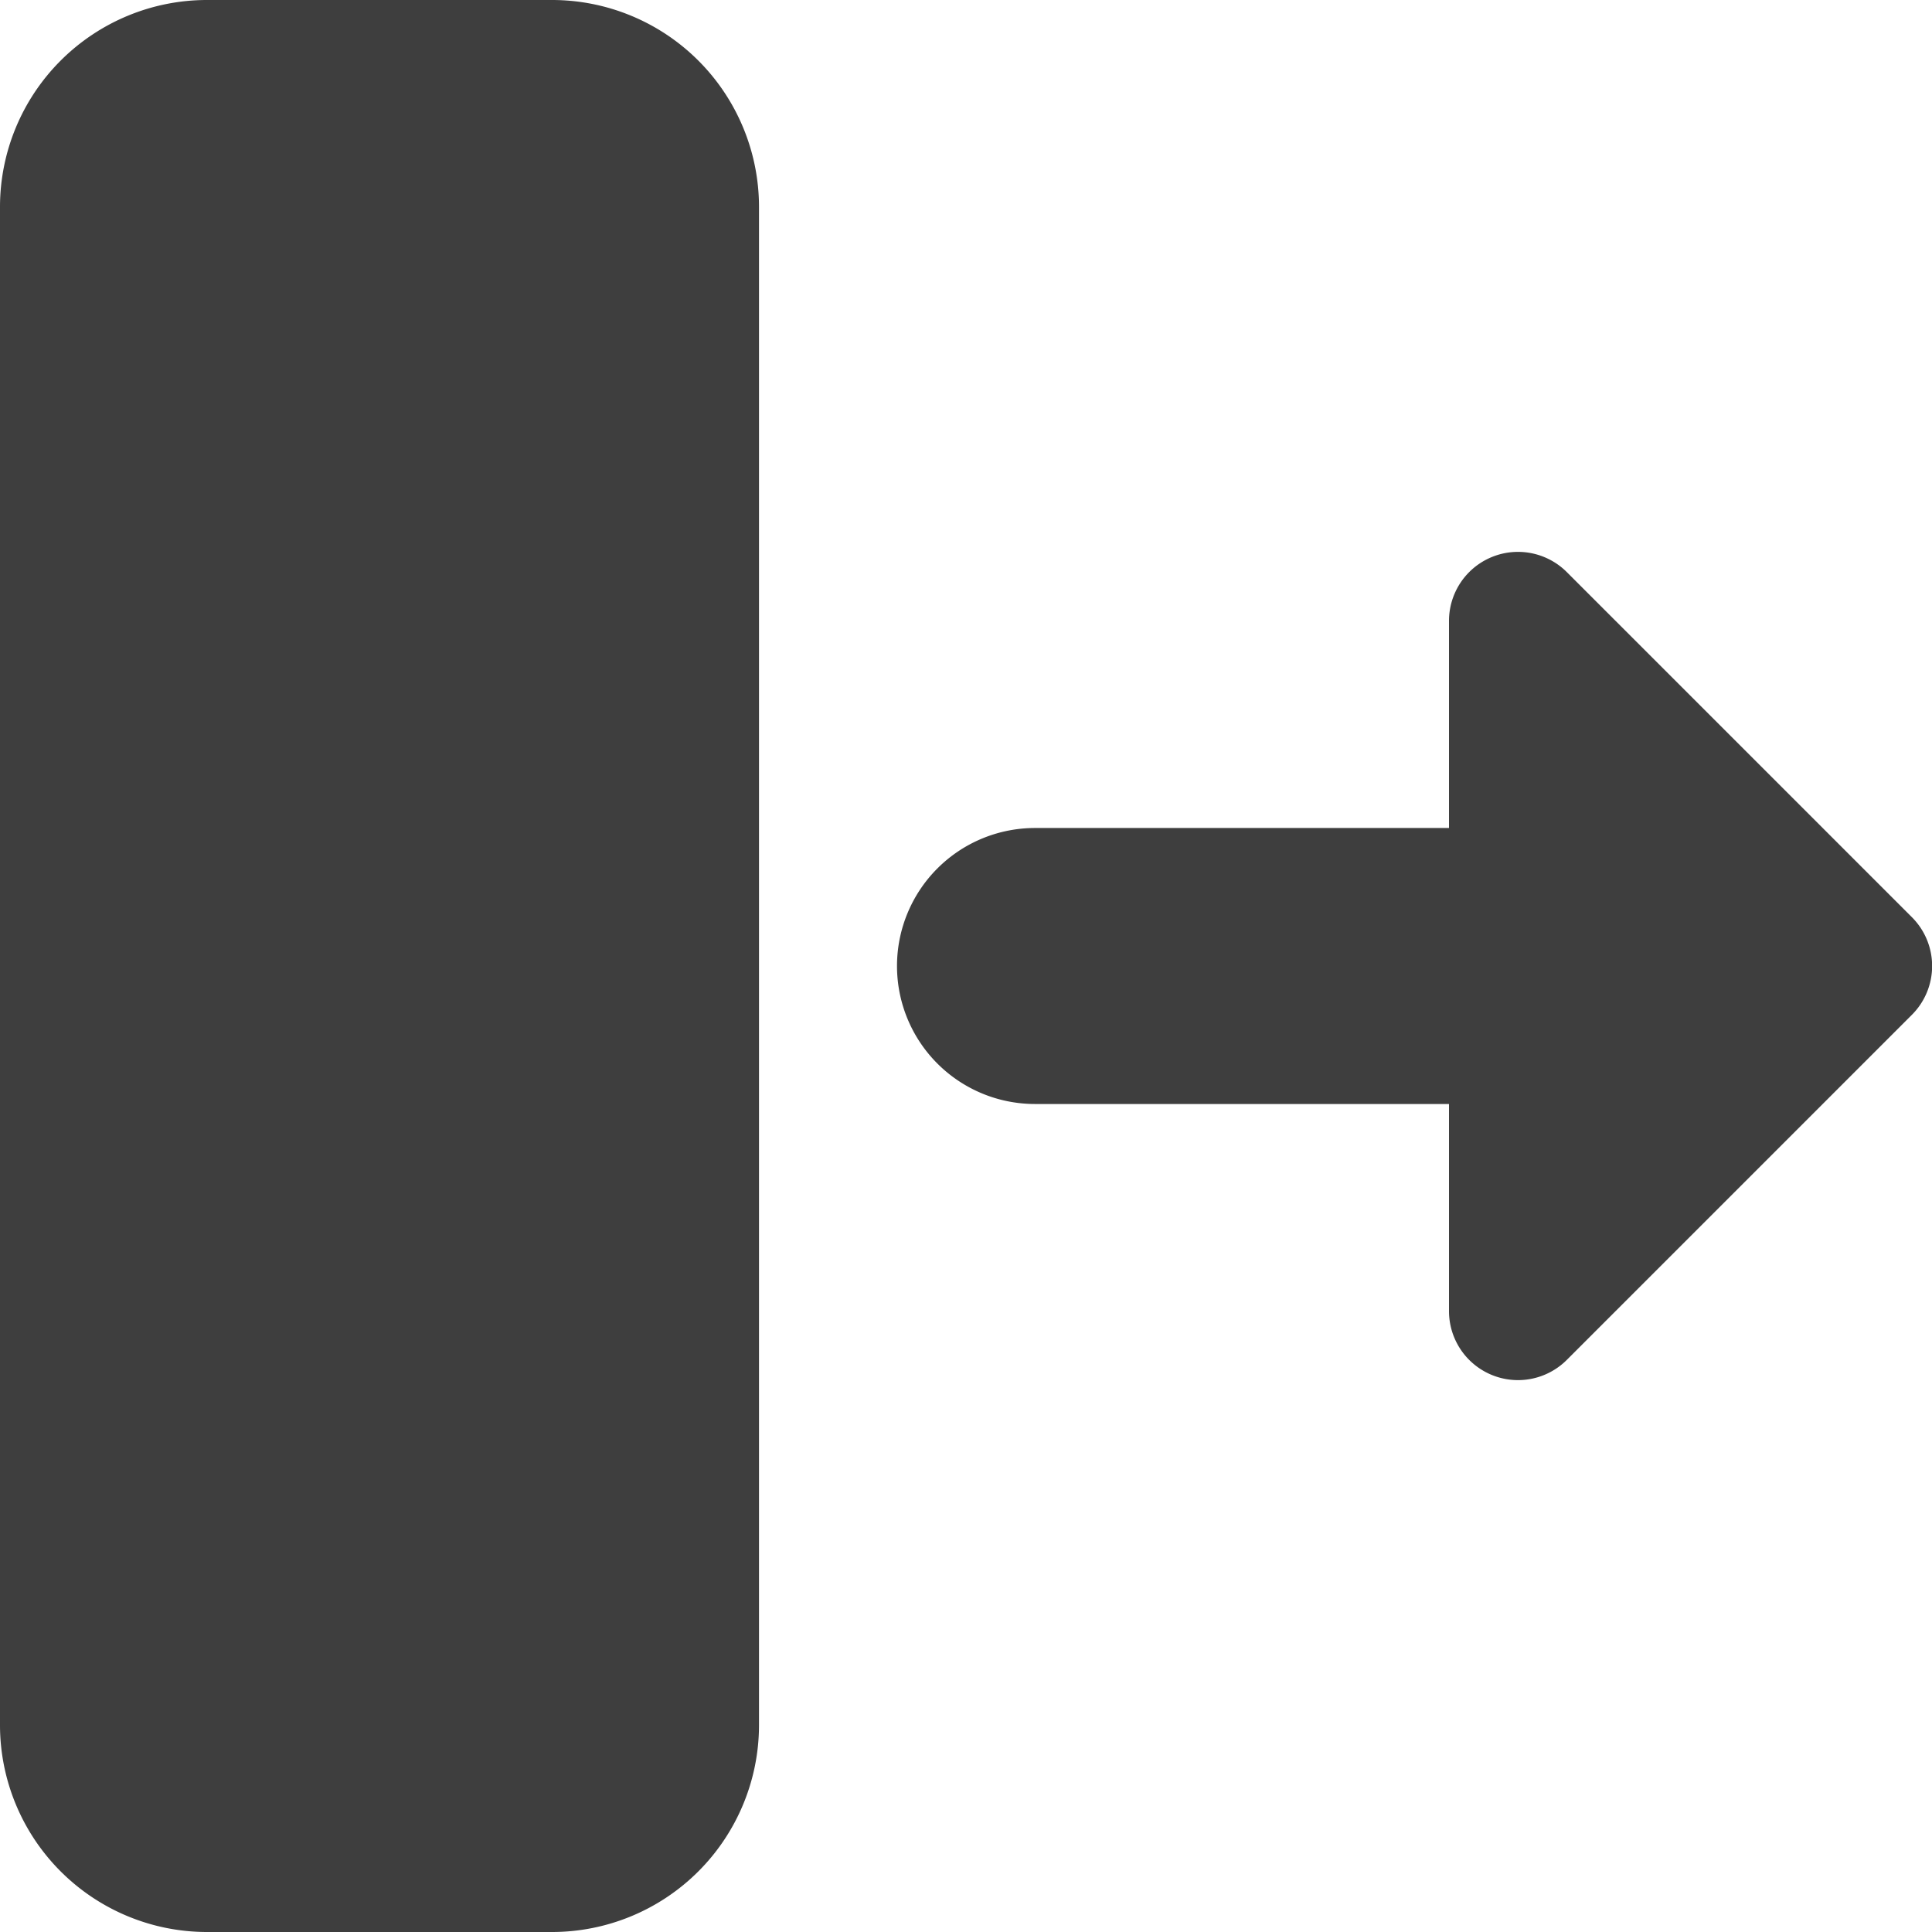 <svg xmlns="http://www.w3.org/2000/svg" fill="none" viewBox="0 0 14 14"><g id="move-right--move-right-arrows"><path id="Union" fill="#3e3e3e" fill-rule="evenodd" d="M1.5 0A1.5 1.5 0 0 0 0 1.5v11A1.5 1.5 0 0 0 1.5 14H4a1.5 1.5 0 0 0 1.5-1.5v-11A1.5 1.5 0 0 0 4 0H1.5Zm6 6a1 1 0 0 0 0 2h3v1.5a.5.5 0 0 0 .854.354l2.5-2.5a.5.5 0 0 0 0-.708l-2.5-2.5a.5.5 0 0 0-.854.354V6h-3Z" clip-rule="evenodd"></path></g></svg>